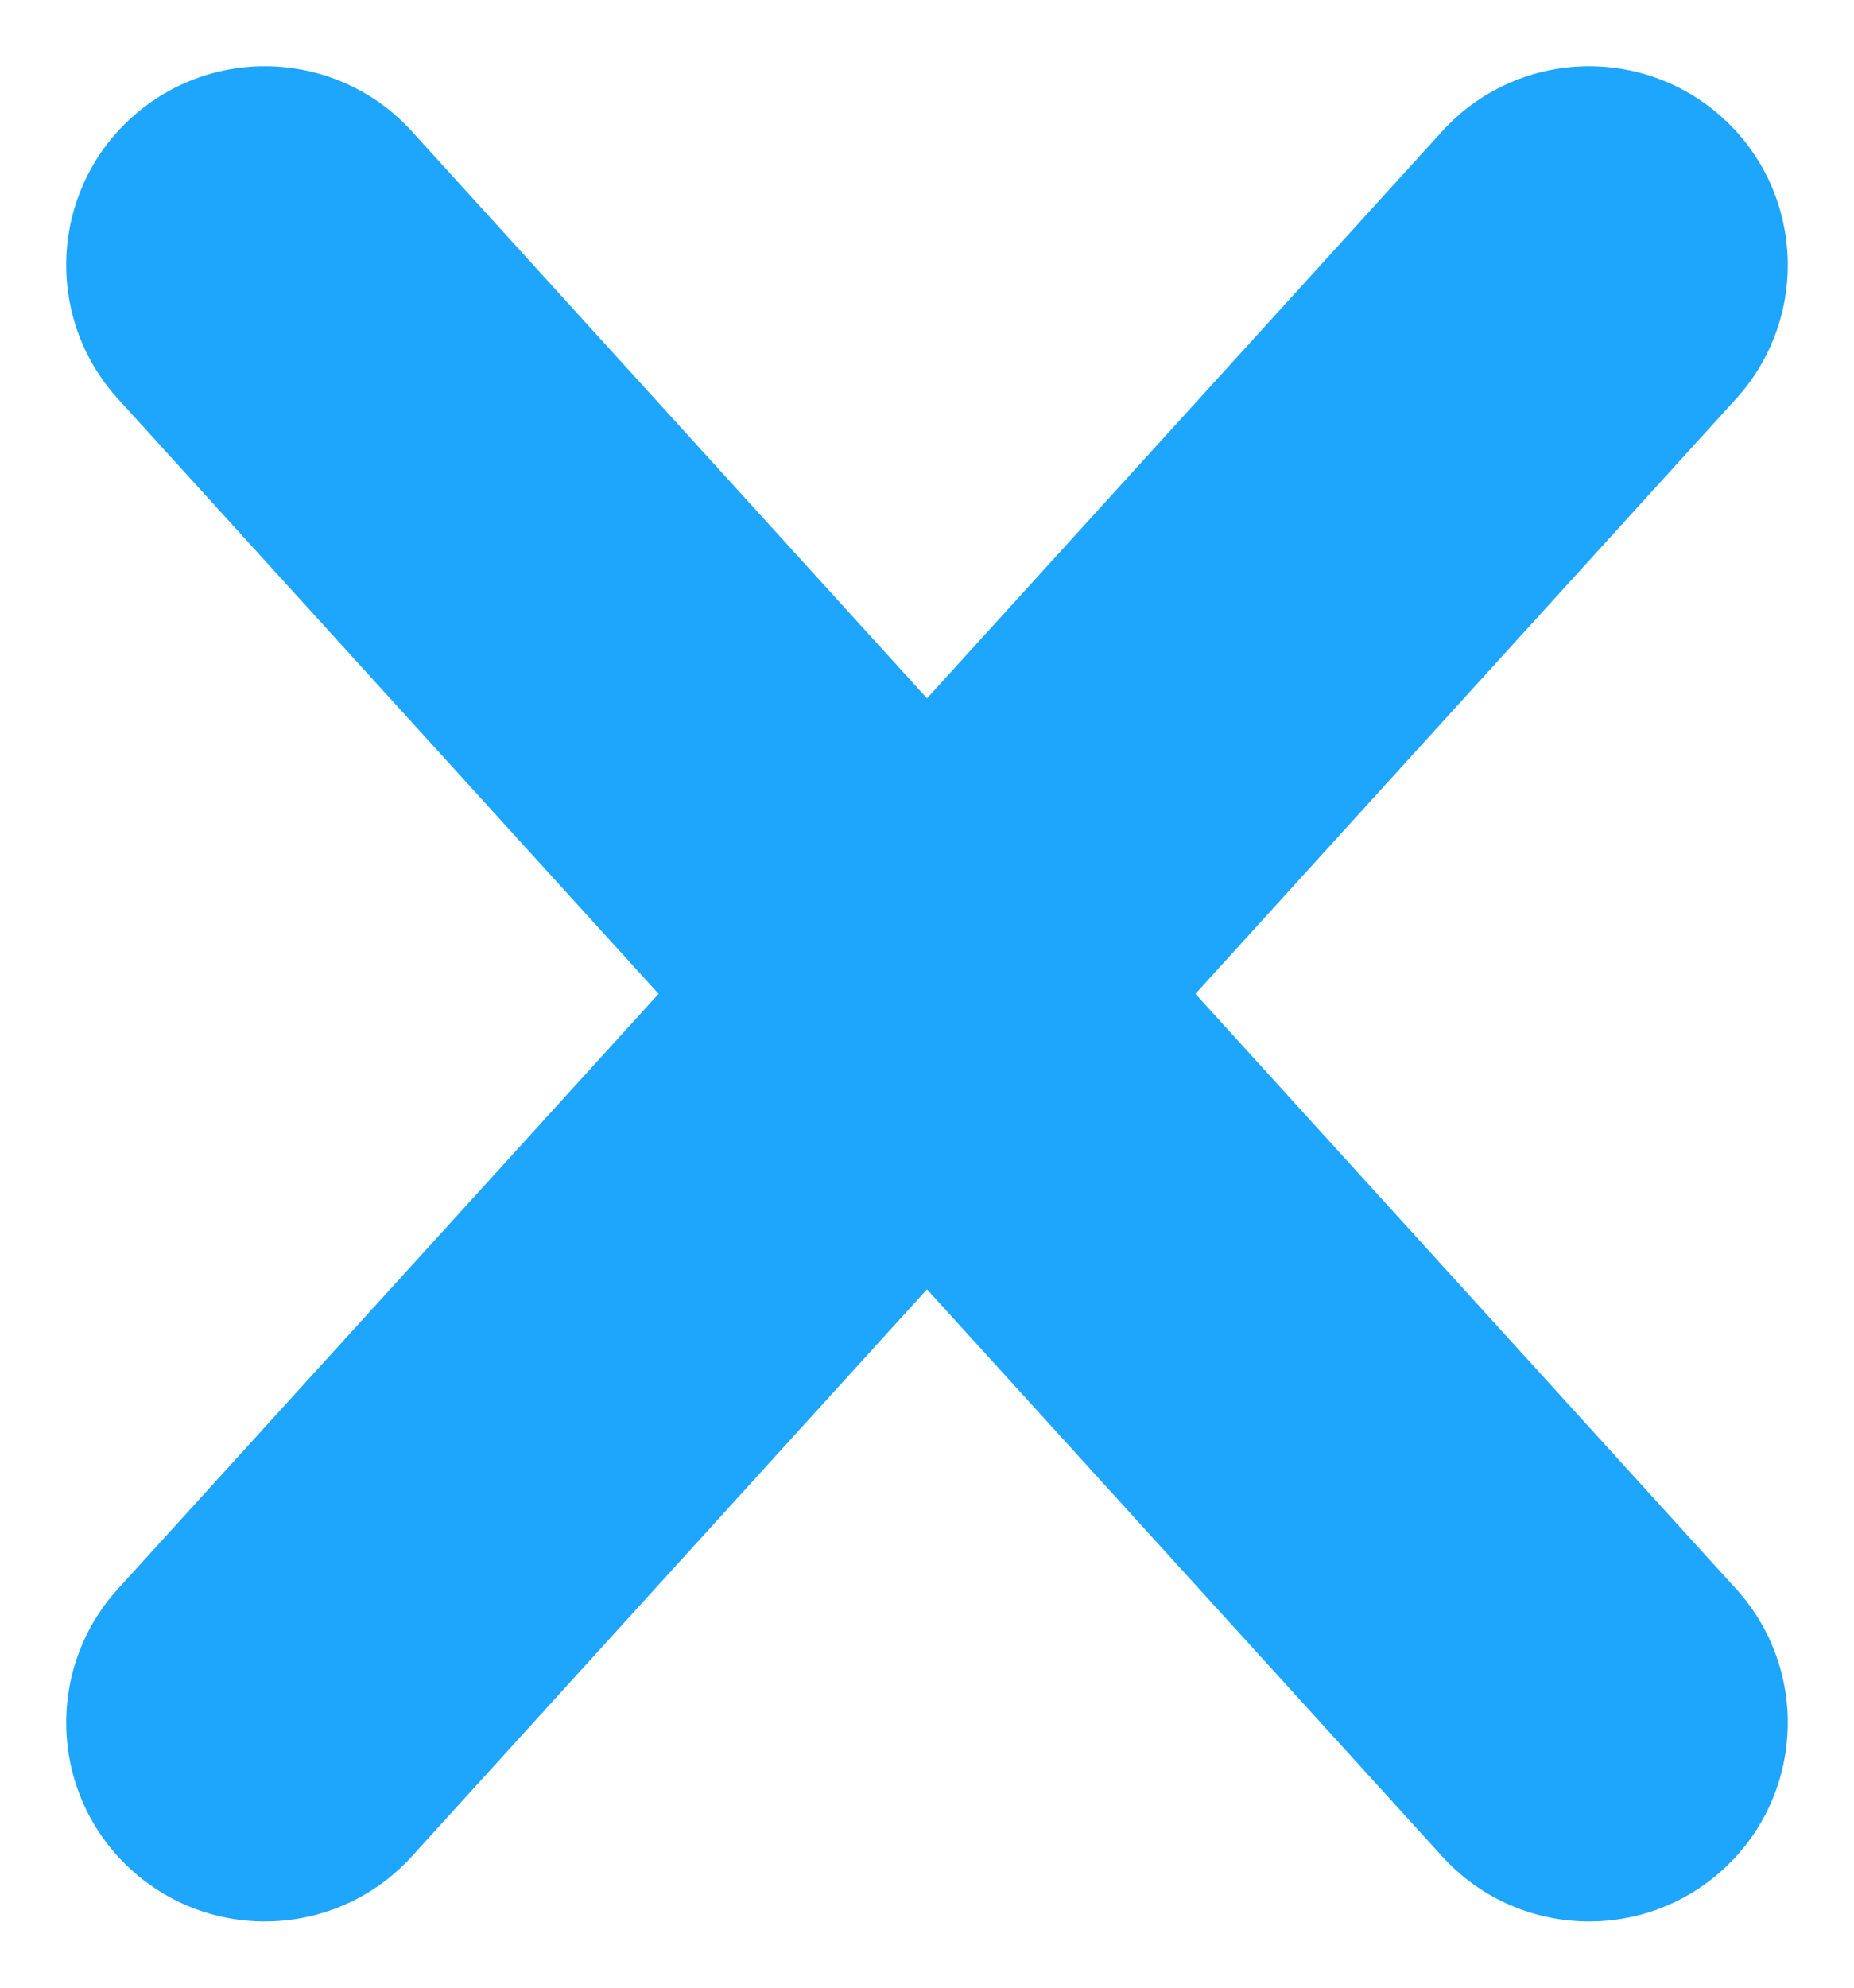 <svg width="14" height="15" viewBox="0 0 14 15" fill="none" xmlns="http://www.w3.org/2000/svg">
<path fill-rule="evenodd" clip-rule="evenodd" d="M0.991 0.89C1.604 0.333 2.553 0.378 3.11 0.991L7 5.27L10.89 0.991C11.447 0.378 12.396 0.333 13.009 0.89C13.622 1.447 13.667 2.396 13.11 3.009L9.027 7.5L13.11 11.991C13.667 12.604 13.622 13.553 13.009 14.11C12.396 14.667 11.447 14.622 10.89 14.009L7 9.73L3.11 14.009C2.553 14.622 1.604 14.667 0.991 14.11C0.378 13.553 0.333 12.604 0.89 11.991L4.973 7.5L0.89 3.009C0.333 2.396 0.378 1.447 0.991 0.89Z" fill="#1EA5FC"/>
</svg>
